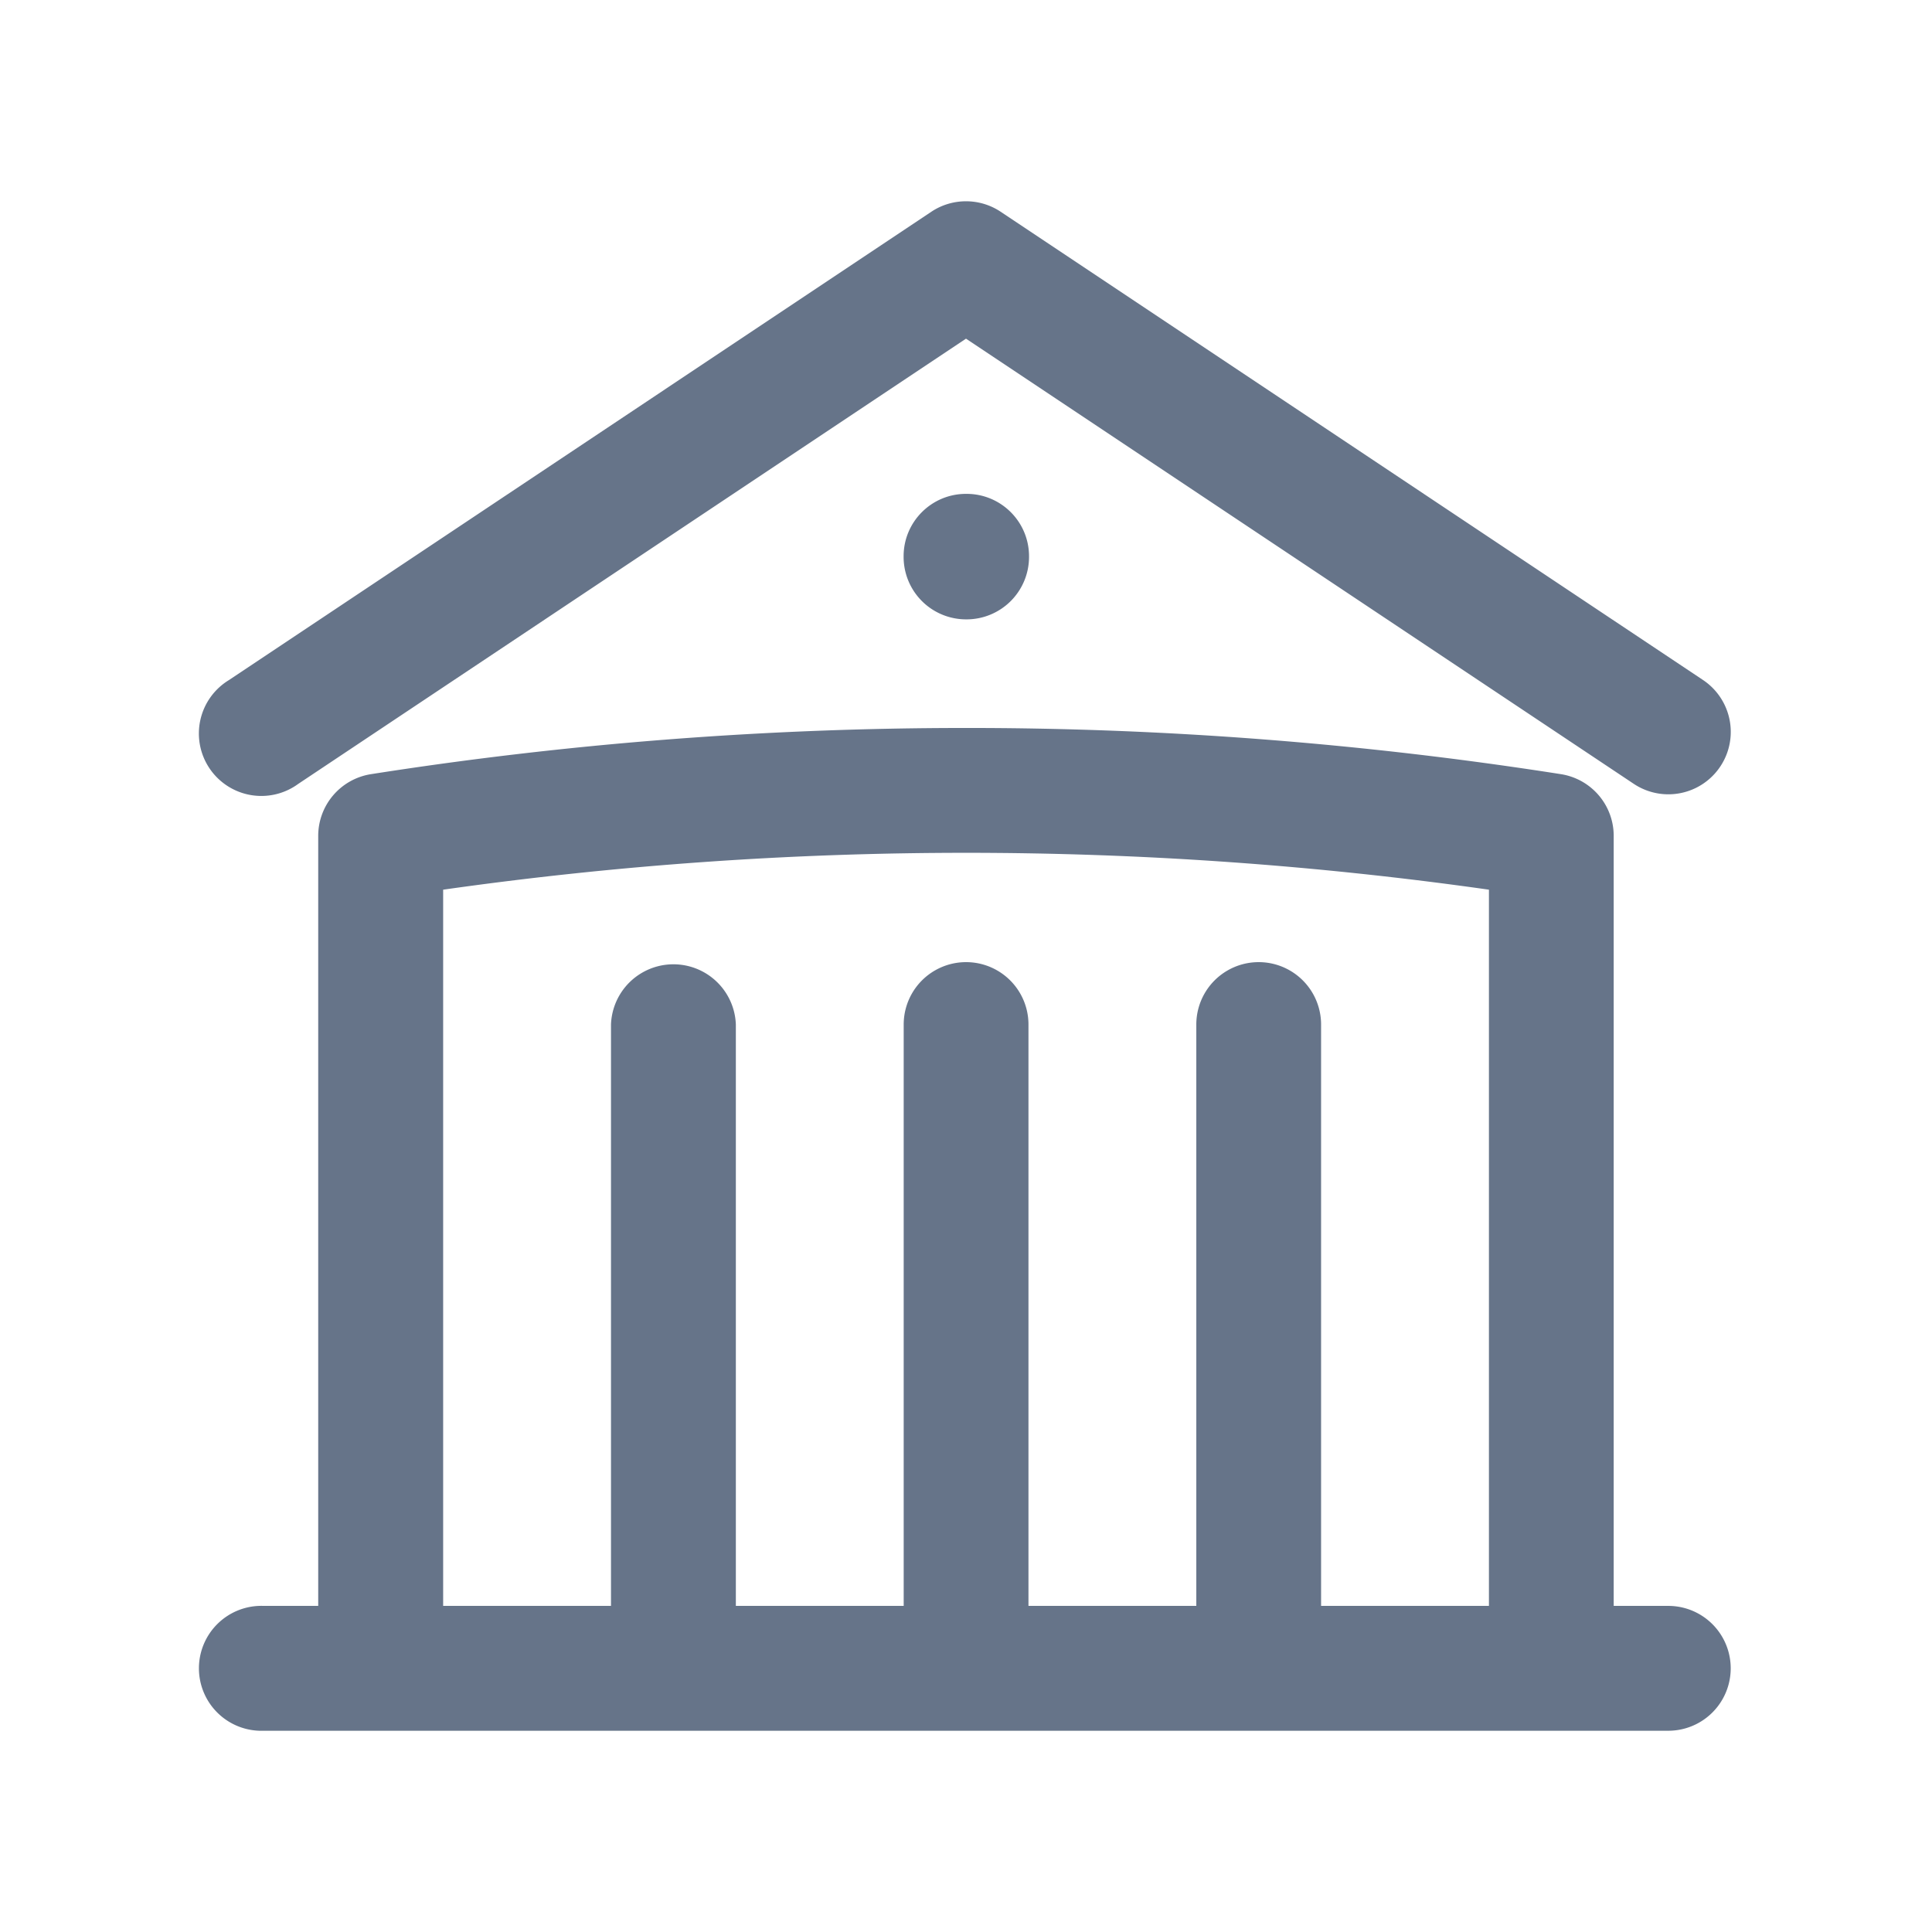 <svg xmlns="http://www.w3.org/2000/svg" fill="none" viewBox="0 0 24 24"><path fill="#667489" fill-rule="evenodd" d="M11.57 2.63c.26-.173.6-.173.86 0l8.725 5.817a.775.775 0 1 1-.86 1.29L12 4.207l-8.294 5.53a.776.776 0 1 1-.86-1.29L11.57 2.63Zm-.345 4.28c0-.428.347-.775.775-.775h.007c.429 0 .776.347.776.776v.007a.776.776 0 0 1-.776.776H12a.776.776 0 0 1-.775-.776v-.007Zm-5.72 4.142v8.897H7.59v-7.222a.776.776 0 0 1 1.551 0v7.222h2.085v-7.222a.775.775 0 1 1 1.55 0v7.222h2.085v-7.222a.775.775 0 1 1 1.55 0v7.222h2.085v-8.897A46.15 46.15 0 0 0 12 10.594a46.15 46.15 0 0 0-6.495.458Zm14.541 8.897v-9.566a.776.776 0 0 0-.655-.766A47.654 47.654 0 0 0 12 9.043c-2.515 0-4.983.196-7.392.574a.776.776 0 0 0-.655.766v9.566h-.678a.776.776 0 1 0 0 1.551h17.449a.775.775 0 1 0 0-1.551h-.679Z" clip-rule="evenodd"/></svg>